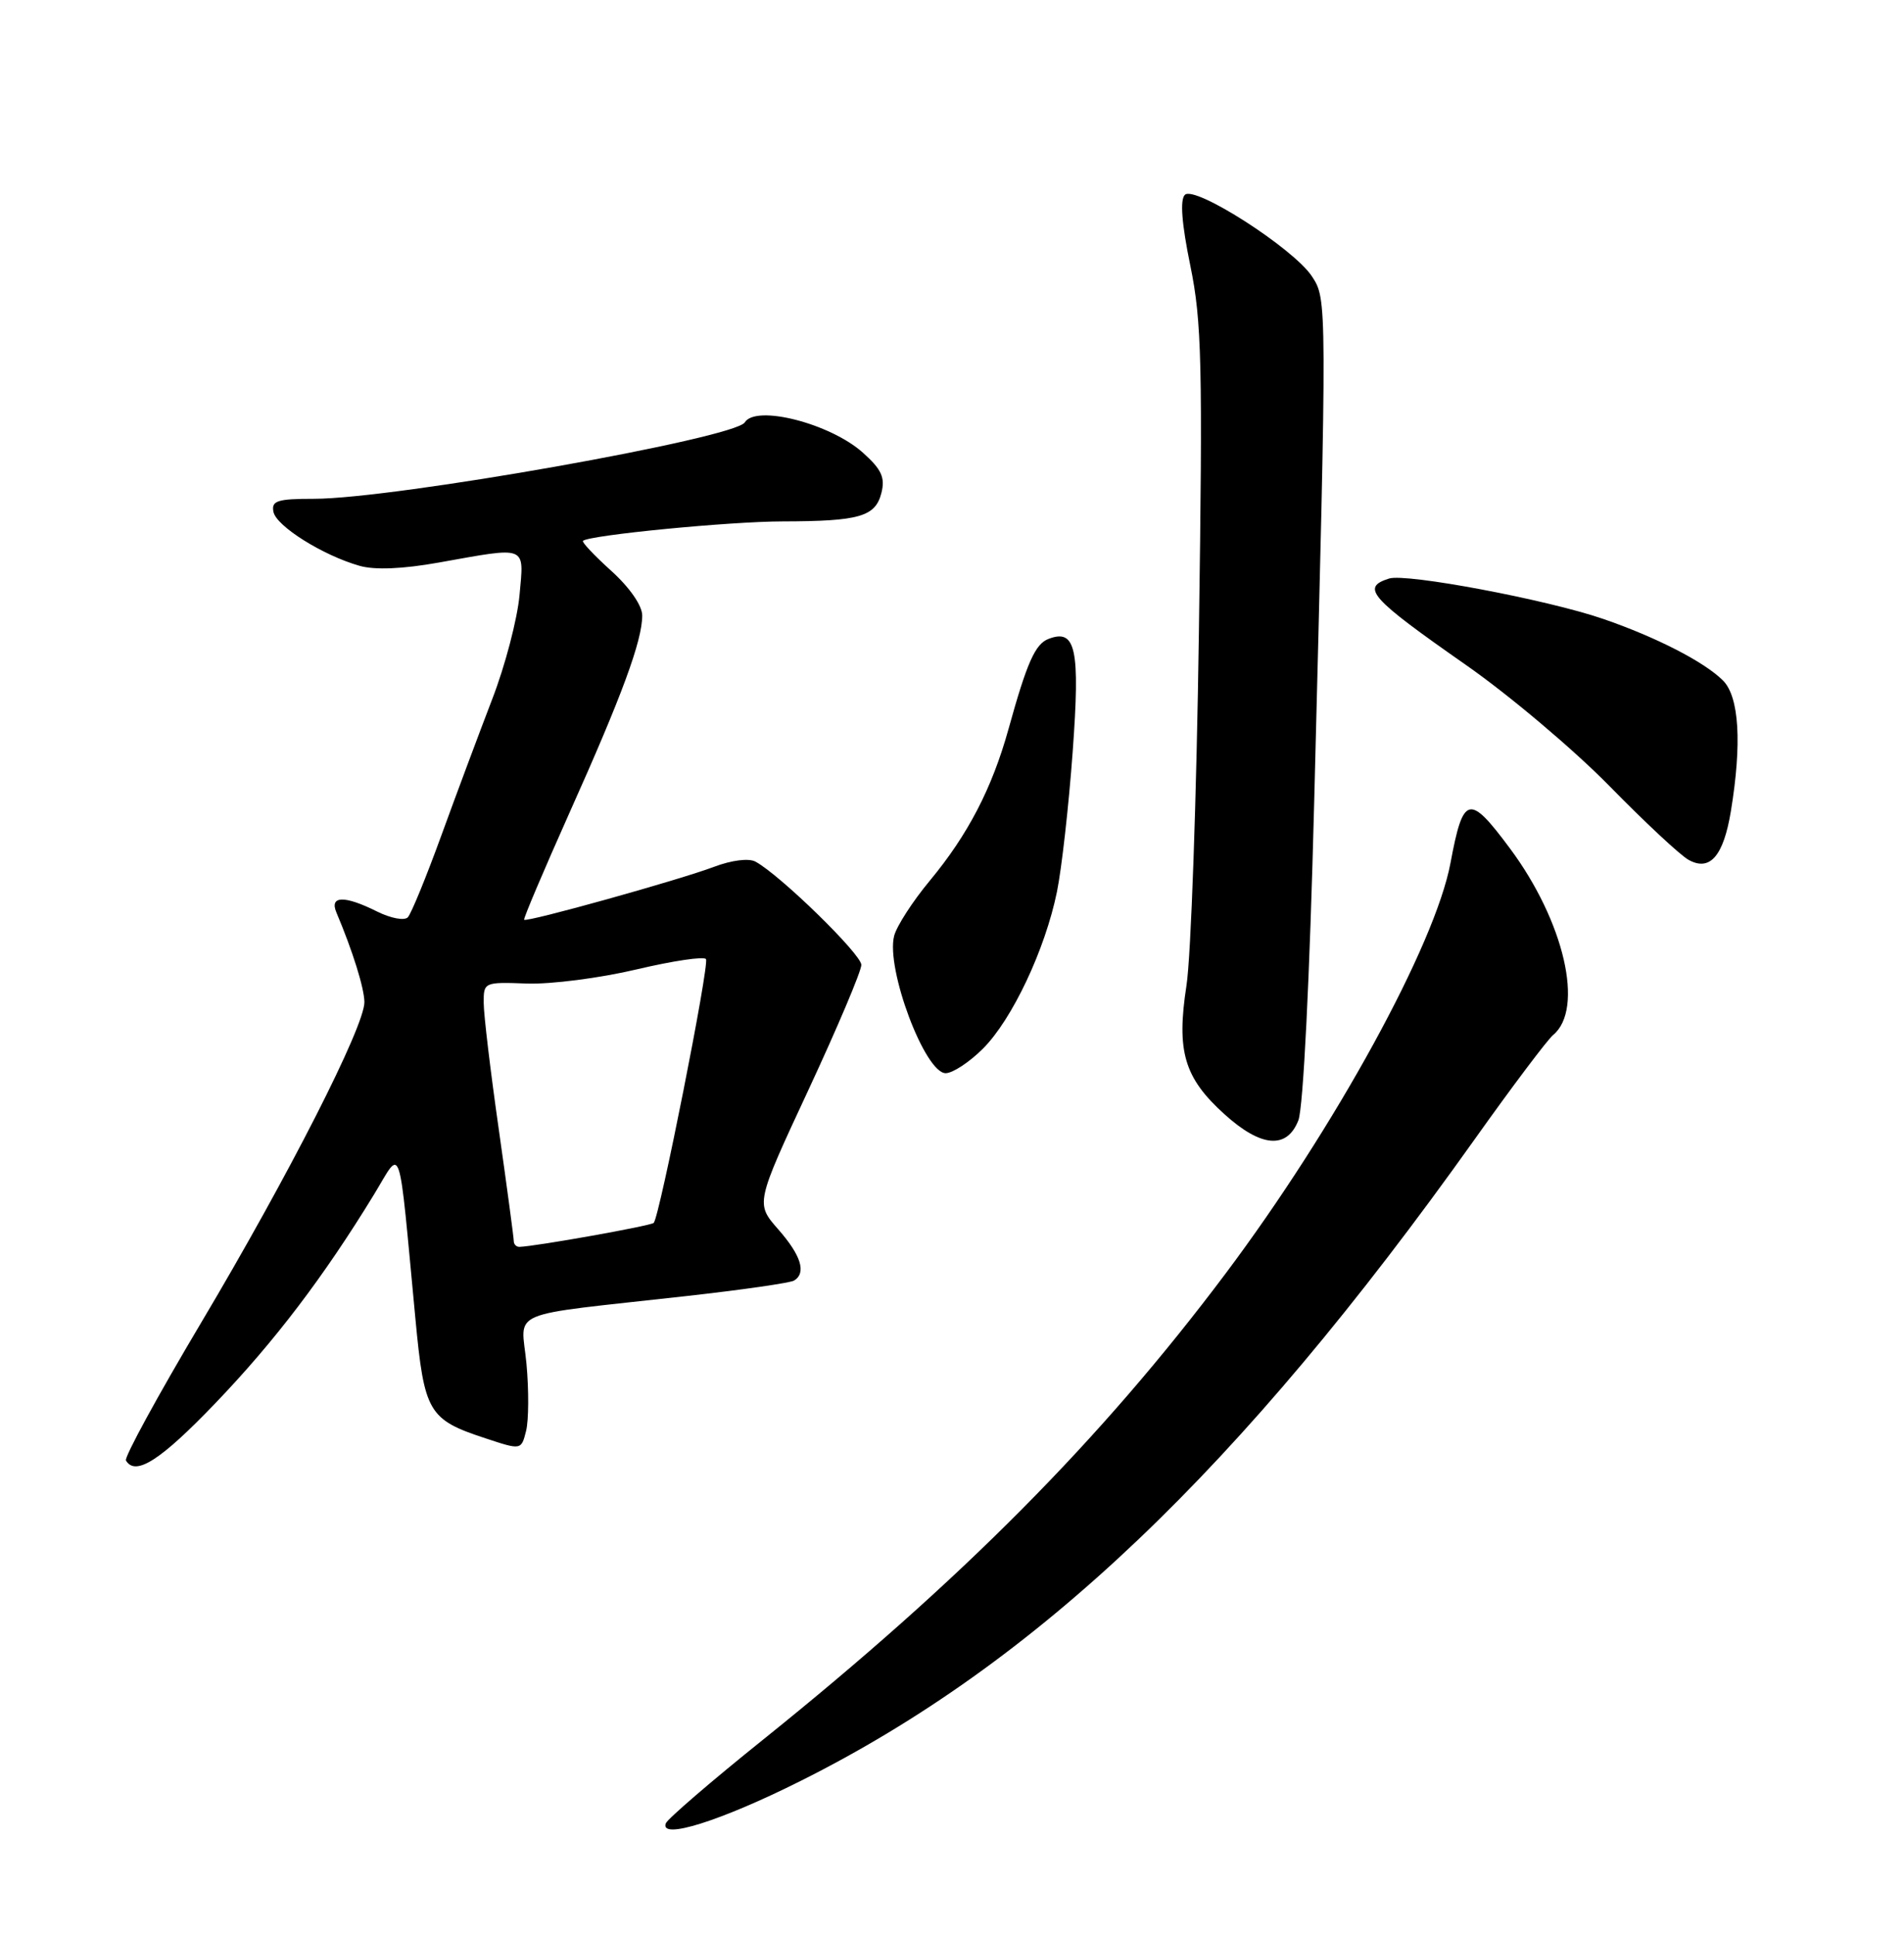 <?xml version="1.0" encoding="UTF-8" standalone="no"?>
<!DOCTYPE svg PUBLIC "-//W3C//DTD SVG 1.1//EN" "http://www.w3.org/Graphics/SVG/1.1/DTD/svg11.dtd" >
<svg xmlns="http://www.w3.org/2000/svg" xmlns:xlink="http://www.w3.org/1999/xlink" version="1.1" viewBox="0 0 252 256">
 <g >
 <path fill="currentColor"
d=" M 105.96 235.65 C 137.22 220.02 164.02 194.51 195.14 150.80 C 200.11 143.81 204.80 137.58 205.56 136.95 C 209.72 133.50 207.03 121.91 199.84 112.25 C 194.44 104.99 193.66 105.18 191.98 114.17 C 189.97 124.98 176.70 149.19 162.22 168.50 C 145.74 190.47 127.27 209.08 101.00 230.18 C 94.12 235.70 88.33 240.69 88.12 241.26 C 87.30 243.49 95.38 240.95 105.96 235.65 Z  M 28.50 185.67 C 36.33 177.51 42.85 168.94 49.49 158.07 C 53.26 151.90 52.67 150.13 54.98 174.48 C 56.15 186.90 56.70 187.83 64.25 190.31 C 68.99 191.88 68.99 191.88 69.63 189.33 C 69.98 187.93 70.00 183.94 69.68 180.45 C 69.00 173.16 66.52 174.21 90.85 171.49 C 98.19 170.67 104.60 169.75 105.10 169.44 C 106.75 168.42 106.03 166.11 103.00 162.66 C 100.00 159.24 100.00 159.24 107.00 144.21 C 110.85 135.94 114.00 128.49 114.00 127.67 C 114.00 126.26 103.26 115.78 99.99 114.01 C 99.11 113.53 96.84 113.81 94.49 114.70 C 89.92 116.43 69.73 122.06 69.37 121.70 C 69.24 121.58 71.96 115.18 75.40 107.48 C 82.32 92.06 85.00 84.78 85.00 81.44 C 85.00 80.13 83.34 77.74 80.91 75.54 C 78.66 73.51 76.97 71.72 77.16 71.56 C 78.06 70.80 96.55 69.00 103.57 68.99 C 113.77 68.97 115.87 68.36 116.66 65.21 C 117.17 63.18 116.67 62.10 114.20 59.89 C 109.88 56.03 100.04 53.51 98.57 55.89 C 97.26 58.00 52.16 66.00 41.55 66.00 C 36.70 66.00 35.90 66.26 36.19 67.72 C 36.55 69.61 42.73 73.49 47.60 74.87 C 49.60 75.44 53.31 75.29 58.10 74.43 C 69.92 72.32 69.36 72.09 68.76 78.75 C 68.47 81.92 66.85 88.11 65.15 92.50 C 63.46 96.90 60.43 105.00 58.43 110.50 C 56.43 116.00 54.43 120.89 53.98 121.37 C 53.53 121.85 51.73 121.51 49.93 120.62 C 45.59 118.45 43.57 118.50 44.53 120.75 C 46.67 125.81 48.21 130.73 48.23 132.59 C 48.26 135.80 38.18 155.59 26.63 175.00 C 20.91 184.62 16.42 192.84 16.67 193.25 C 17.93 195.36 21.25 193.23 28.50 185.67 Z  M 171.84 148.25 C 172.49 146.61 173.34 129.52 173.94 106.00 C 175.64 39.56 175.64 39.63 173.64 36.57 C 171.22 32.88 158.12 24.48 156.82 25.78 C 156.16 26.44 156.40 29.58 157.54 35.14 C 159.06 42.53 159.19 48.14 158.68 83.50 C 158.37 105.50 157.63 126.62 157.03 130.42 C 155.69 139.10 156.72 142.61 162.06 147.43 C 166.91 151.82 170.32 152.10 171.84 148.25 Z  M 130.10 138.75 C 133.96 134.89 138.33 125.64 139.89 118.00 C 140.51 114.97 141.45 106.65 141.97 99.50 C 142.97 85.84 142.40 83.14 138.77 84.54 C 137.01 85.21 135.92 87.66 133.48 96.46 C 131.30 104.31 128.12 110.43 123.07 116.52 C 120.79 119.26 118.67 122.55 118.34 123.84 C 117.23 128.18 122.42 142.00 125.16 142.00 C 126.09 142.00 128.31 140.54 130.10 138.75 Z  M 229.09 107.32 C 230.56 98.36 230.19 92.19 228.04 90.04 C 225.58 87.58 219.21 84.31 212.18 81.89 C 204.79 79.35 186.12 75.83 183.85 76.55 C 180.09 77.74 181.28 79.08 194.00 87.97 C 199.78 92.00 208.32 99.22 213.00 103.99 C 217.68 108.77 222.40 113.18 223.50 113.78 C 226.32 115.34 228.11 113.27 229.09 107.32 Z  M 68.00 164.22 C 68.00 163.79 67.11 157.16 66.02 149.47 C 64.92 141.79 64.02 134.25 64.02 132.71 C 64.00 129.96 64.07 129.93 69.75 130.14 C 72.91 130.25 79.44 129.41 84.25 128.27 C 89.07 127.13 93.20 126.52 93.44 126.91 C 93.91 127.66 87.29 161.04 86.52 161.81 C 86.13 162.20 70.87 164.92 68.75 164.98 C 68.34 164.99 68.00 164.65 68.00 164.22 Z "/>
</g>
</svg>